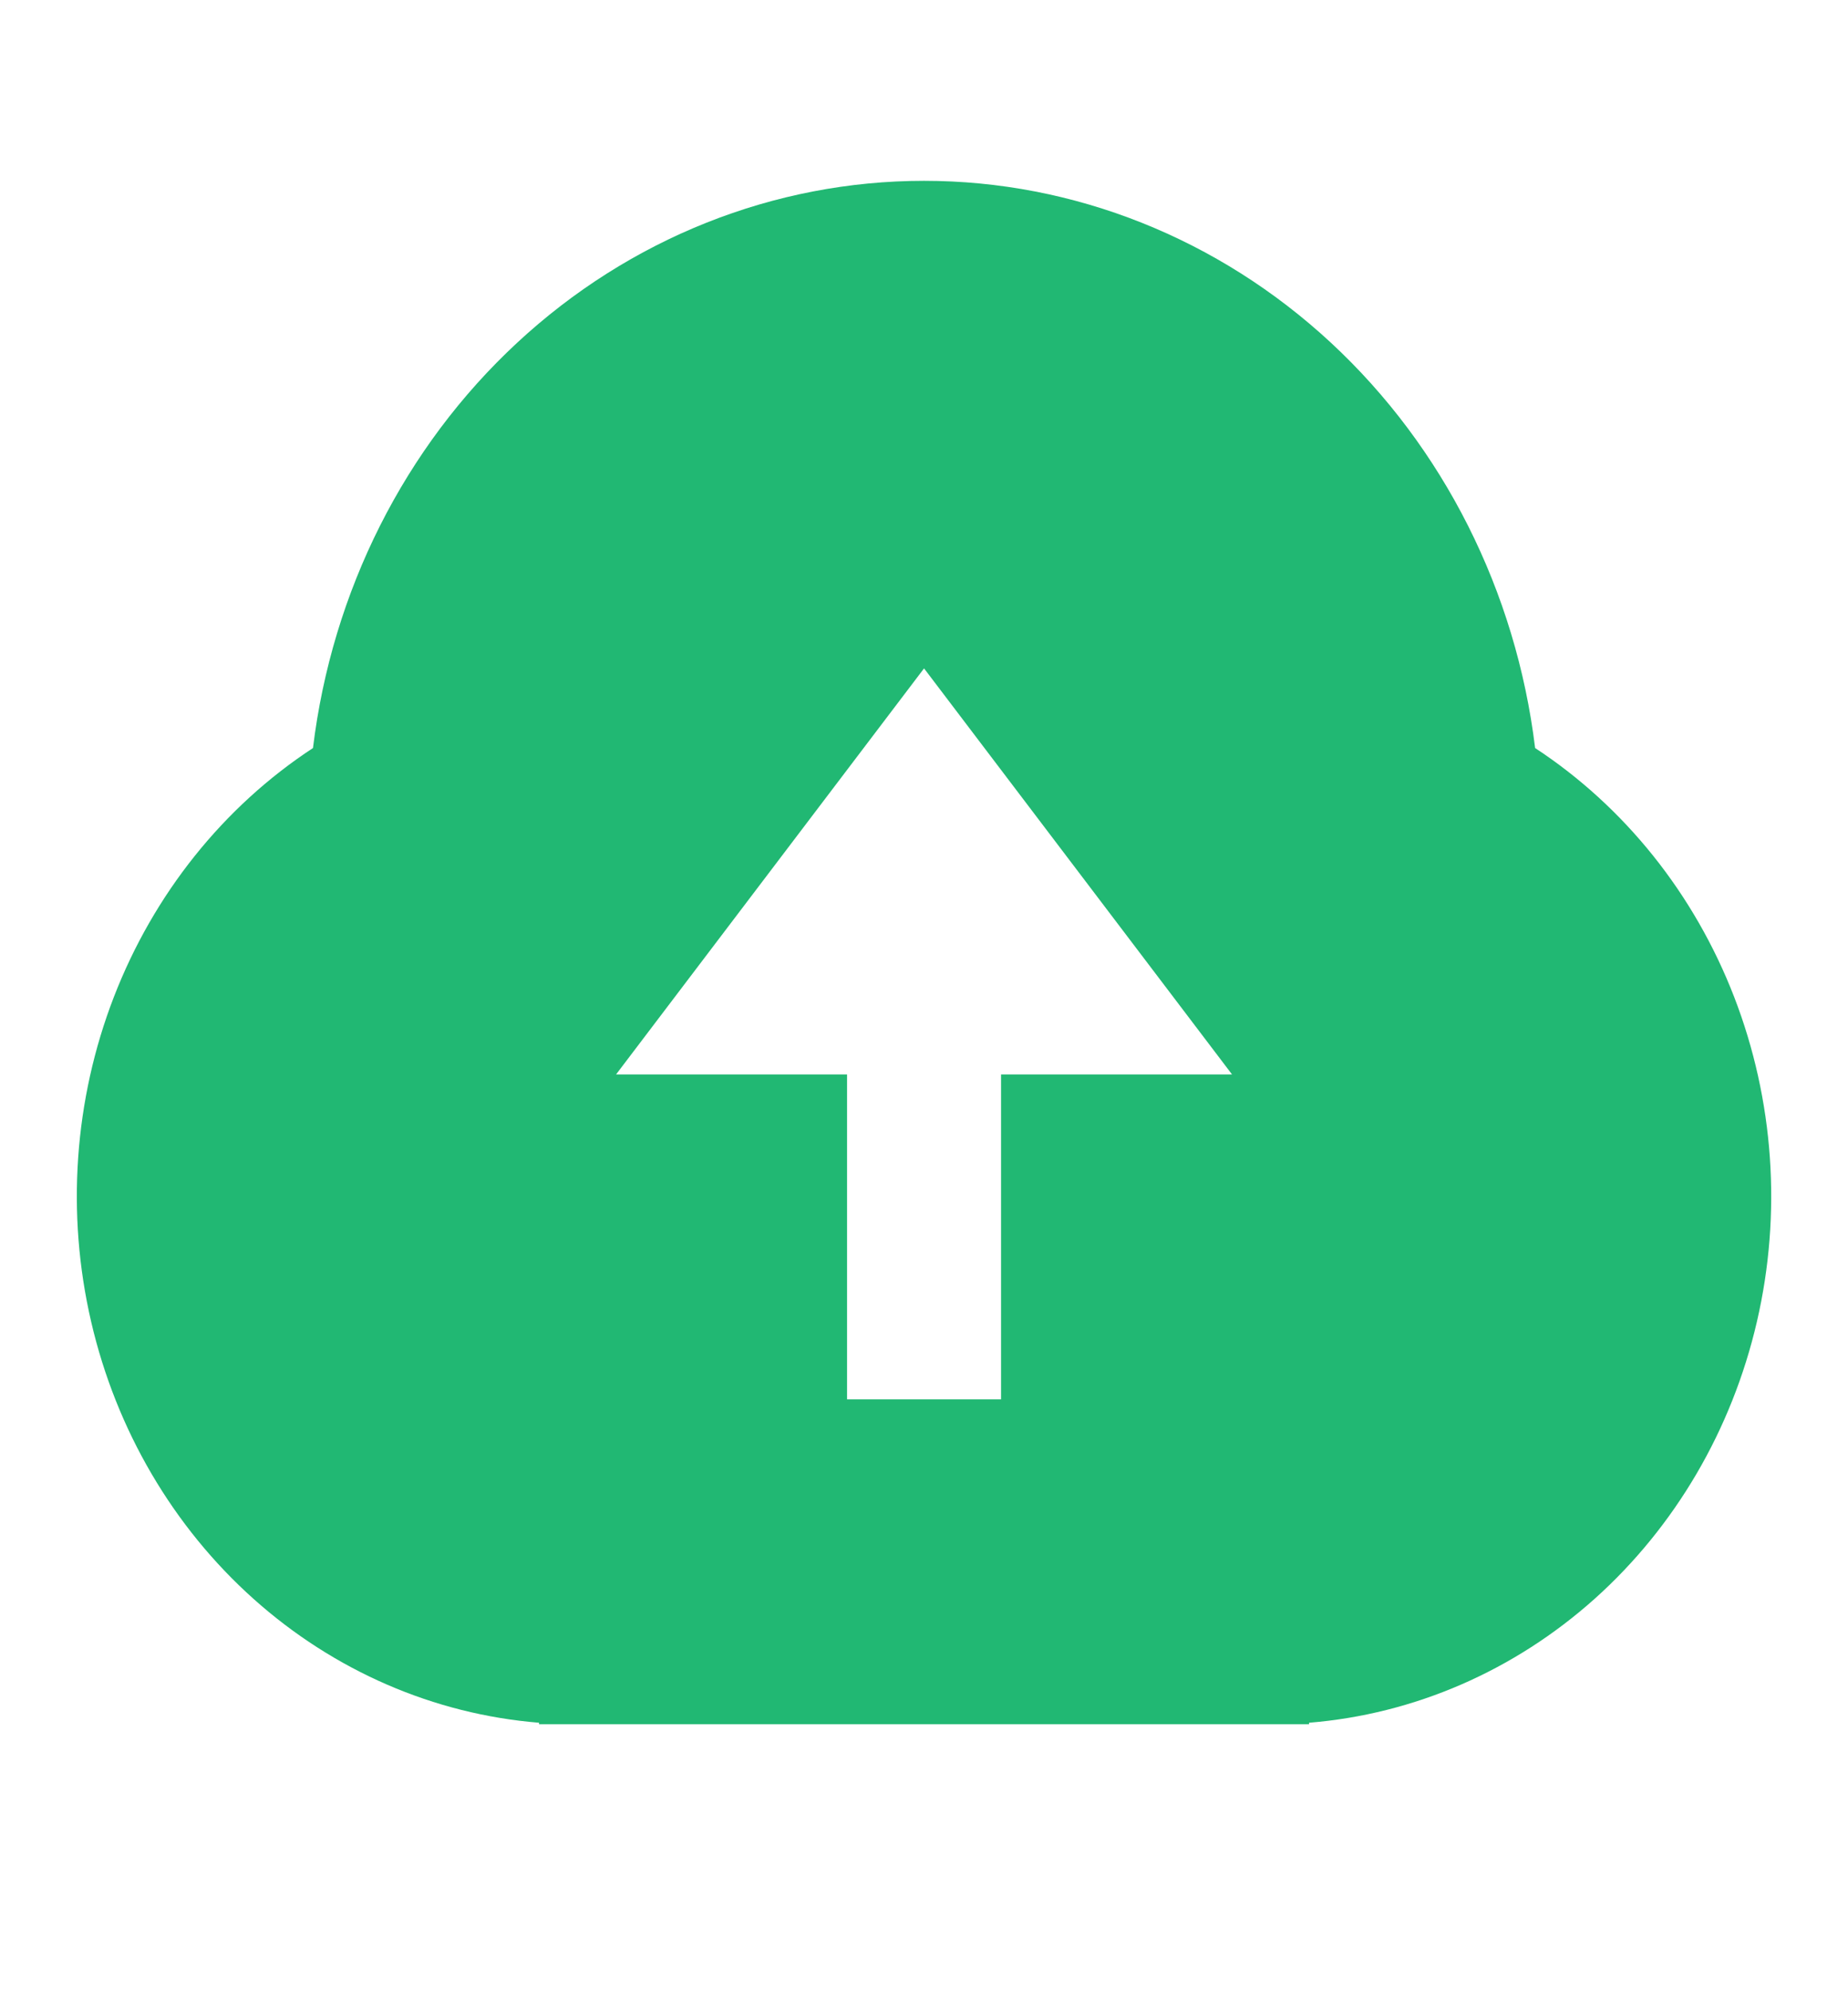 <svg width="39" height="42" viewBox="0 0 39 42" fill="none" xmlns="http://www.w3.org/2000/svg">
<path d="M11.376 36.337C9.156 36.157 7.047 35.242 5.35 33.724C3.652 32.205 2.453 30.16 1.924 27.88C1.395 25.6 1.563 23.202 2.403 21.029C3.244 18.856 4.714 17.018 6.605 15.778C7.007 12.472 8.538 9.433 10.912 7.231C13.285 5.029 16.339 3.814 19.501 3.814C22.662 3.814 25.716 5.029 28.09 7.231C30.463 9.433 31.994 12.472 32.397 15.778C34.287 17.018 35.757 18.856 36.598 21.029C37.438 23.202 37.606 25.6 37.077 27.88C36.548 30.16 35.349 32.205 33.652 33.724C31.954 35.242 29.845 36.157 27.626 36.337V36.369H11.376V36.337ZM21.126 22.663H26.001L19.501 14.098L13.001 22.663H17.876V29.516H21.126V22.663Z" fill="#21B873"/>
</svg>

